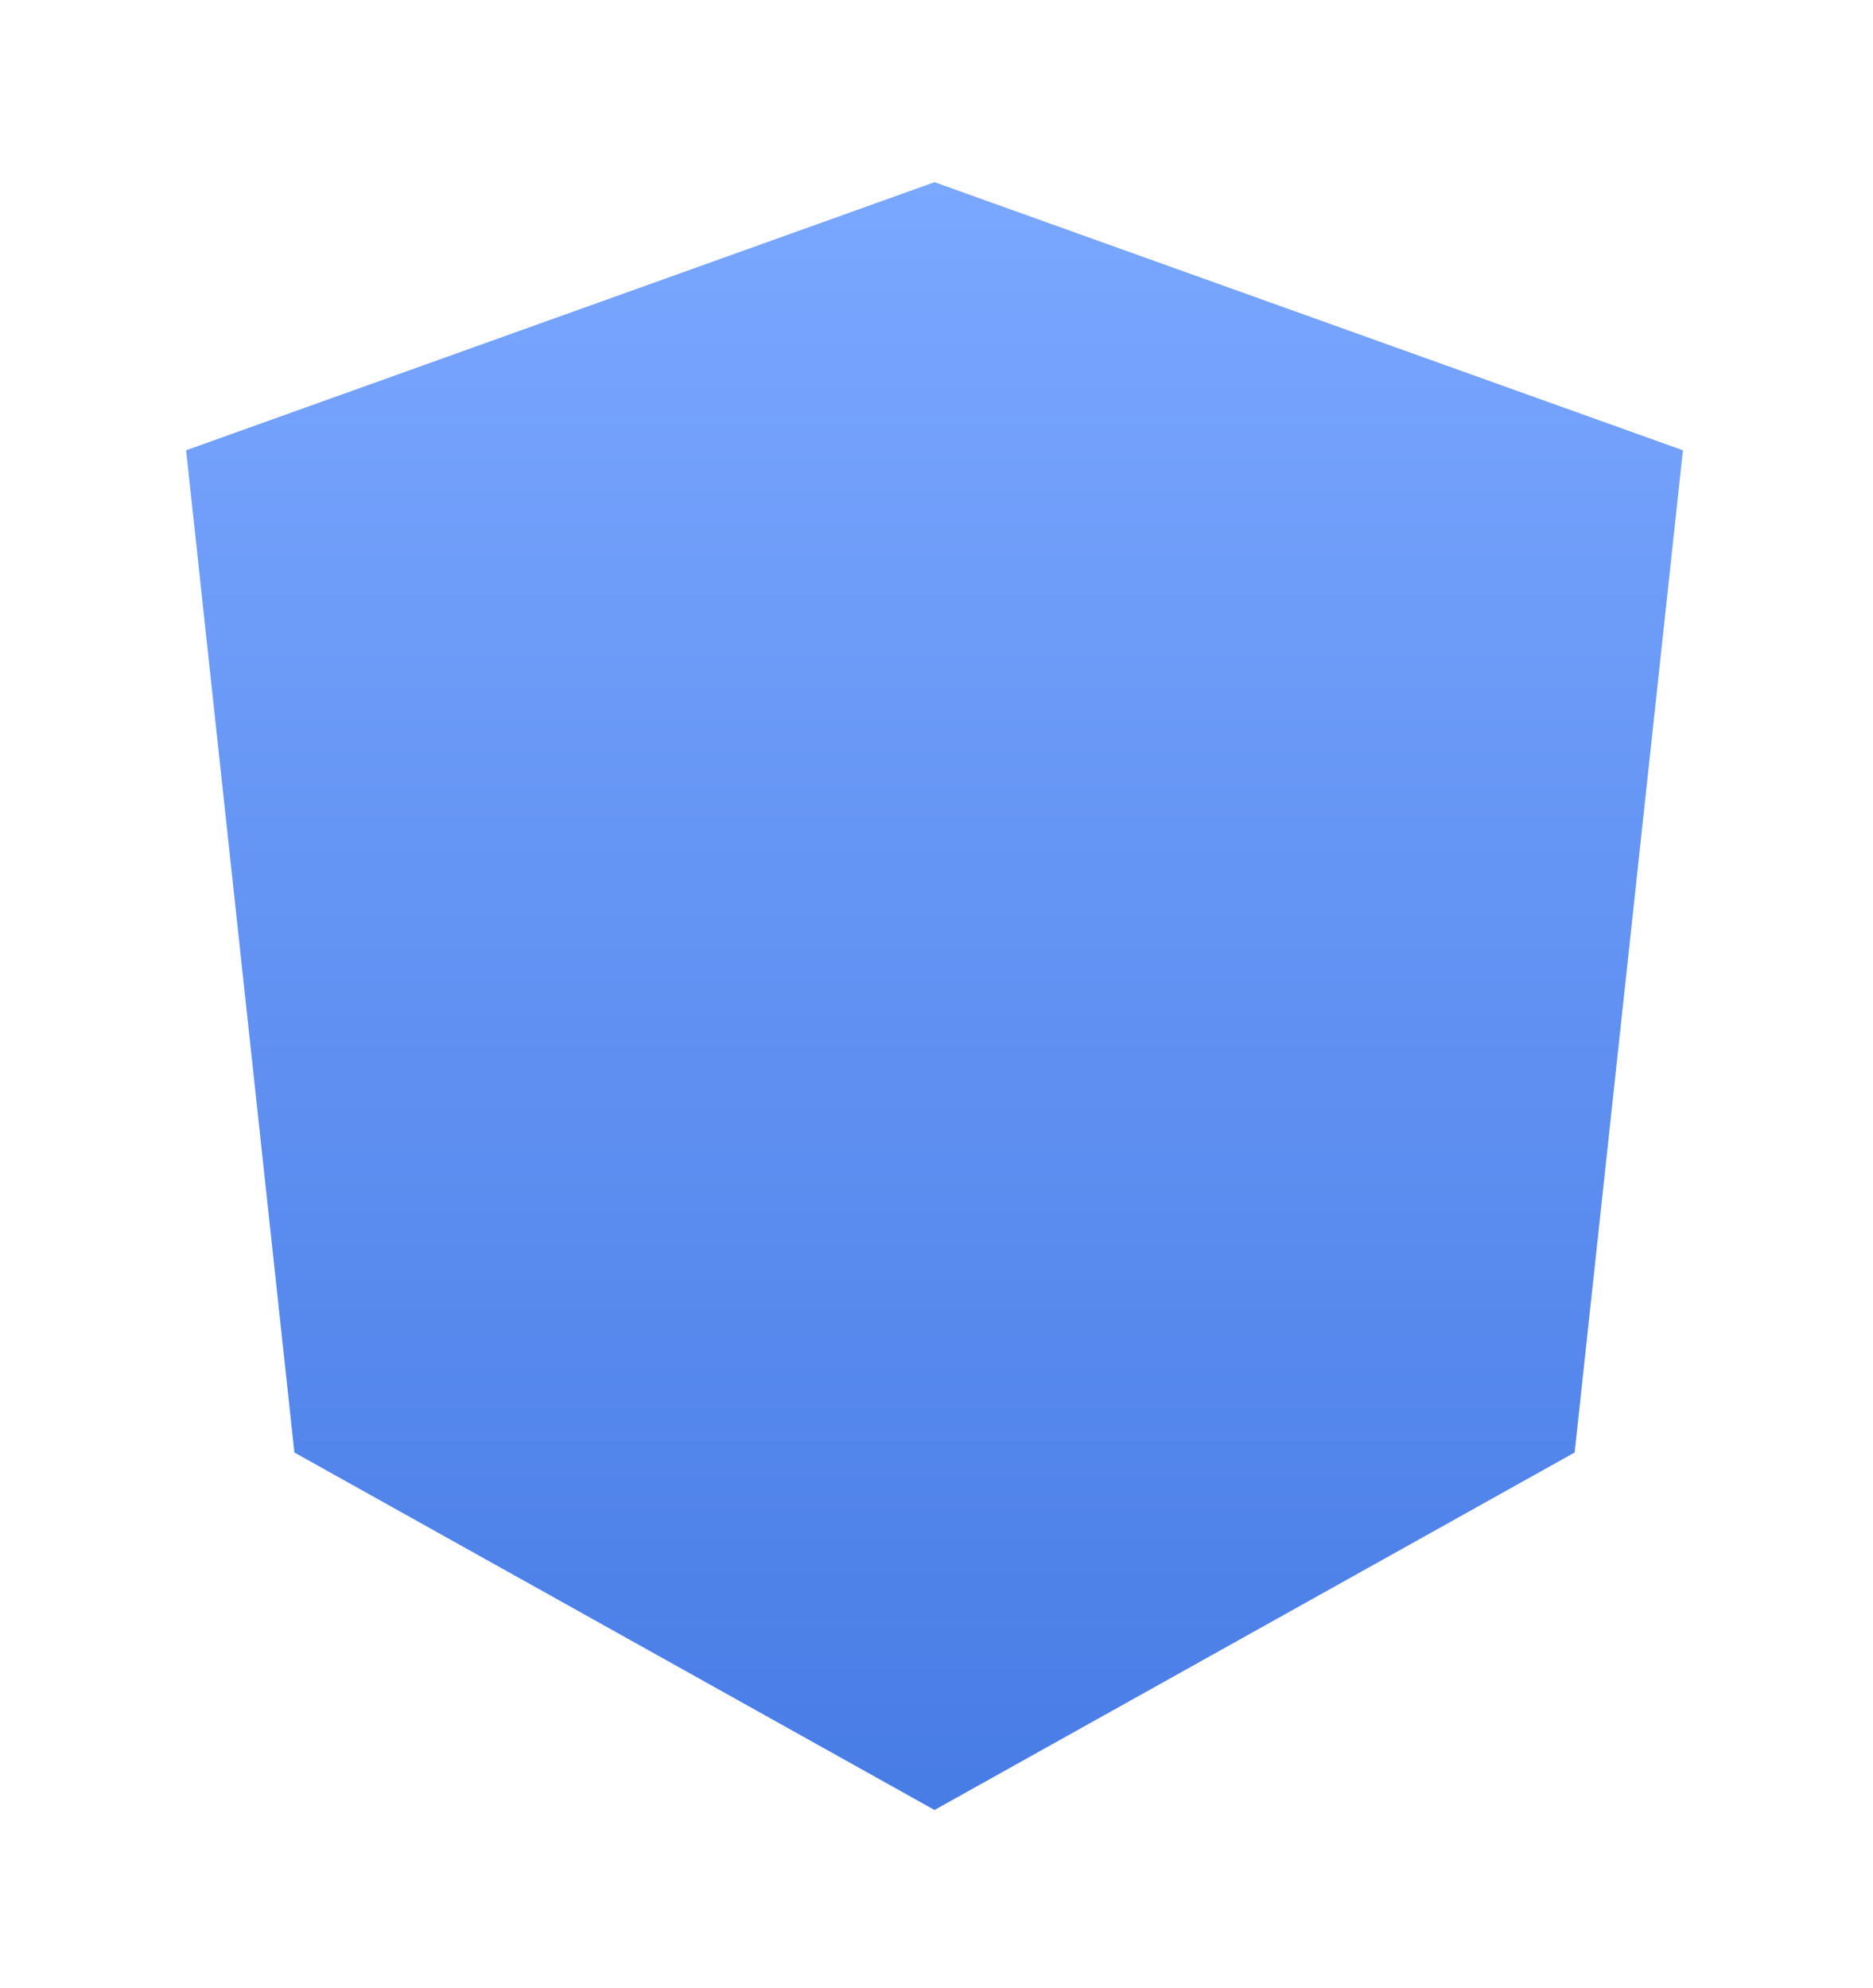 <?xml version="1.0" encoding="UTF-8"?>
<svg width="473px" height="502px" viewBox="0 0 473 502" version="1.1" xmlns="http://www.w3.org/2000/svg" xmlns:xlink="http://www.w3.org/1999/xlink">
    <!-- Generator: sketchtool 49 (51002) - http://www.bohemiancoding.com/sketch -->
    <title>5337B220-4E24-4871-B6B3-A3132046DB02</title>
    <desc>Created with sketchtool.</desc>
    <defs>
        <filter x="-22.7%" y="-15.6%" width="145.4%" height="141.8%" filterUnits="objectBoundingBox" id="filter-1">
            <feOffset dx="0" dy="22" in="SourceAlpha" result="shadowOffsetOuter1"></feOffset>
            <feGaussianBlur stdDeviation="25" in="shadowOffsetOuter1" result="shadowBlurOuter1"></feGaussianBlur>
            <feColorMatrix values="0 0 0 0 0   0 0 0 0 0.075   0 0 0 0 0.45  0 0 0 0.25 0" type="matrix" in="shadowBlurOuter1" result="shadowMatrixOuter1"></feColorMatrix>
            <feMerge>
                <feMergeNode in="shadowMatrixOuter1"></feMergeNode>
                <feMergeNode in="SourceGraphic"></feMergeNode>
            </feMerge>
        </filter>
        <linearGradient x1="50%" y1="0%" x2="50%" y2="98.217%" id="linearGradient-2">
            <stop stop-color="#7AA7FF" offset="0%"></stop>
            <stop stop-color="#497DE6" offset="100%"></stop>
        </linearGradient>
        <linearGradient x1="50%" y1="0%" x2="50%" y2="98.217%" id="linearGradient-3">
            <stop stop-color="#8FB4FF" offset="0%"></stop>
            <stop stop-color="#497DE6" offset="100%"></stop>
        </linearGradient>
    </defs>
    <g id="Page-1" stroke="none" stroke-width="1" fill="none" fill-rule="evenodd">
        <g id="Desktop-HD-Copy-7" transform="translate(-1010, -171)">
            <g id="Group-3" filter="url(#filter-1)" transform="translate(1057, 195)">
                <path d="M189,0 L378,67.694 L350.655,320.741 L189,411 L27.345,320.741 L0,67.694 L189,0 Z" id="Combined-Shape" fill="url(#linearGradient-2)"></path>
            </g>
        </g>
    </g>
</svg>
